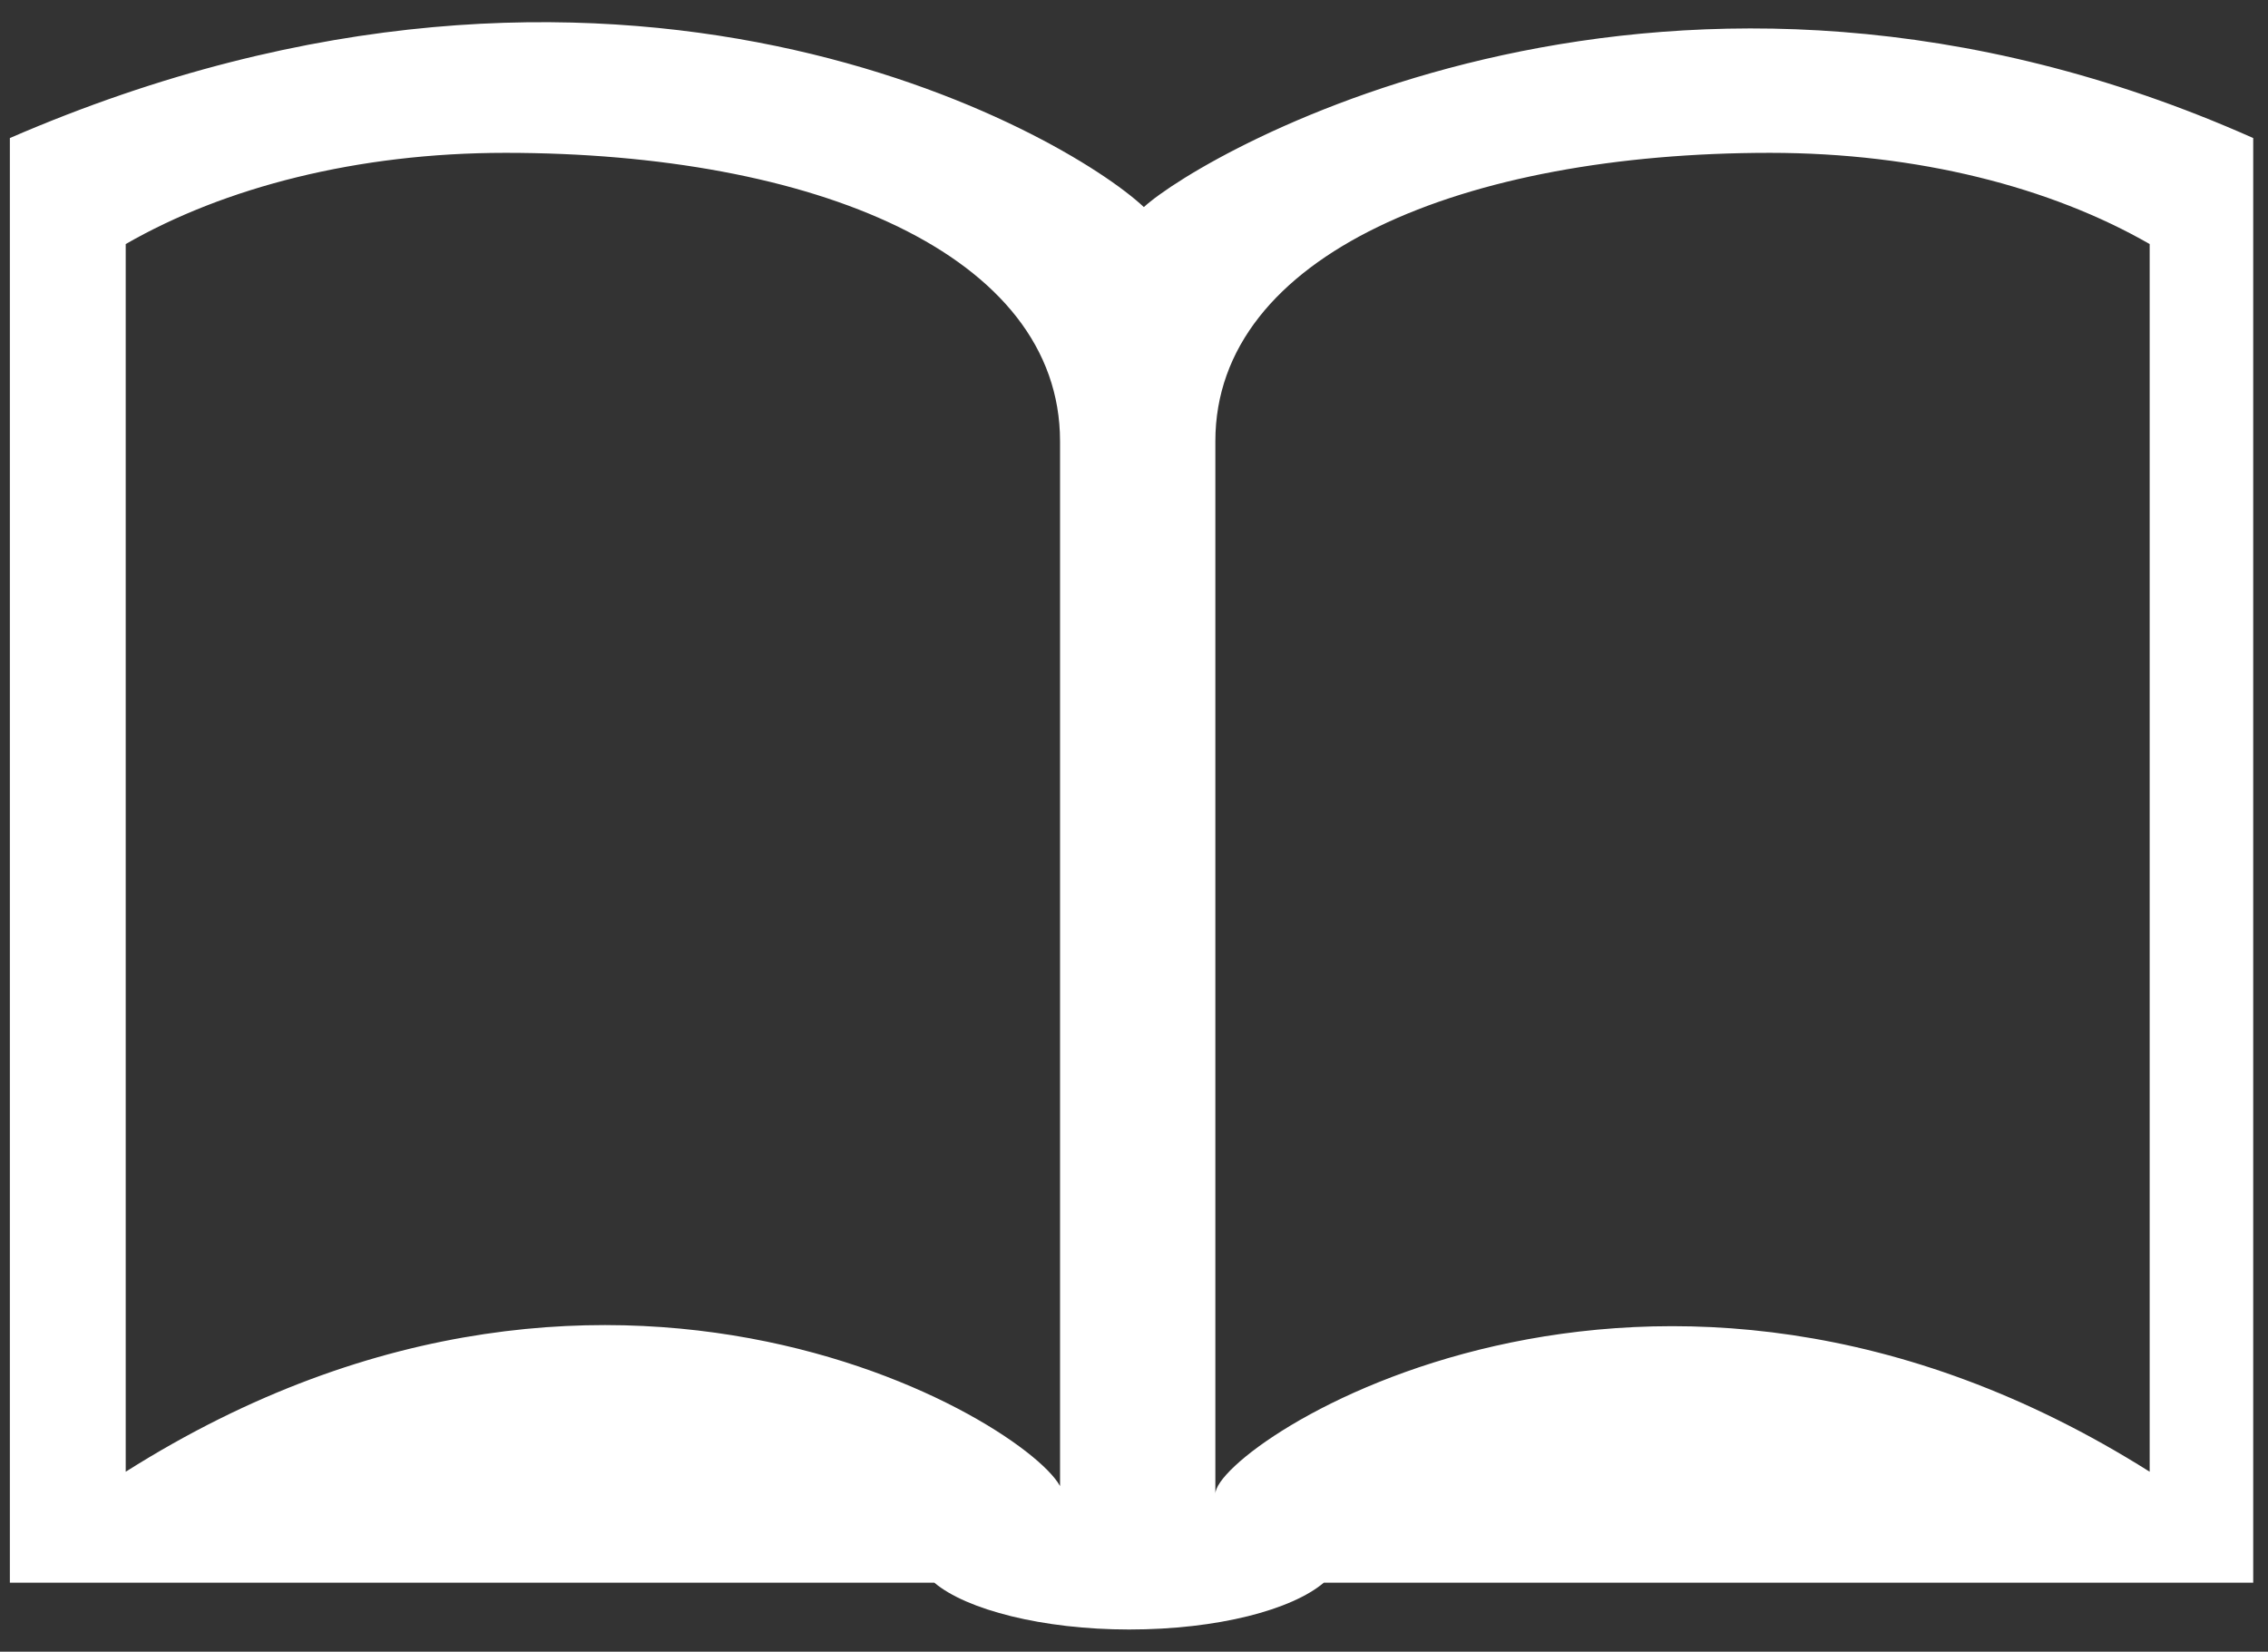 <?xml version="1.0" encoding="utf-8"?>
<!-- Generator: Adobe Illustrator 18.1.1, SVG Export Plug-In . SVG Version: 6.00 Build 0)  -->
<svg version="1.1" id="Layer_1" xmlns:sketch="http://www.bohemiancoding.com/sketch/ns"
	 xmlns="http://www.w3.org/2000/svg" xmlns:xlink="http://www.w3.org/1999/xlink" x="0px" y="0px" viewBox="-259 363 92 67"
	 enable-background="new -259 363 92 67" xml:space="preserve">
<rect x="-259" y="363" width="92" height="67" fill="#333333" stroke="none"/>
<title>Shape-3</title>
<desc>Created with Sketch.</desc>
<g id="Page-1" sketch:type="MSPage">
	<path id="Shape-3" sketch:type="MSShapeGroup" fill="#FFFFFF" d="M-171.8,422.7c-20.3-12.8-37.9-1.1-37.9,0.9v-42.7
		c0-7.6,10.1-11.7,22.5-11.7c6,0,11.4,1.4,15.4,3.7V422.7L-171.8,422.7z M-215.9,423.6c0-2-17.6-13.8-38-0.9v-49.8
		c4-2.3,9.4-3.7,15.4-3.7c12.5,0,22.5,4.1,22.5,11.7V423.6L-215.9,423.6z M-212.6,371.4c-3.2-3-21.3-13.5-46-2.8v7.6v51h37.5
		c1.3,1.1,4.4,1.9,7.9,1.9c3.6,0,6.6-0.8,7.9-1.9h37.7v-51v-7.6C-191.2,358.1-210.2,369.2-212.6,371.4L-212.6,371.4L-212.6,371.4z"
		/>
</g>
</svg>
